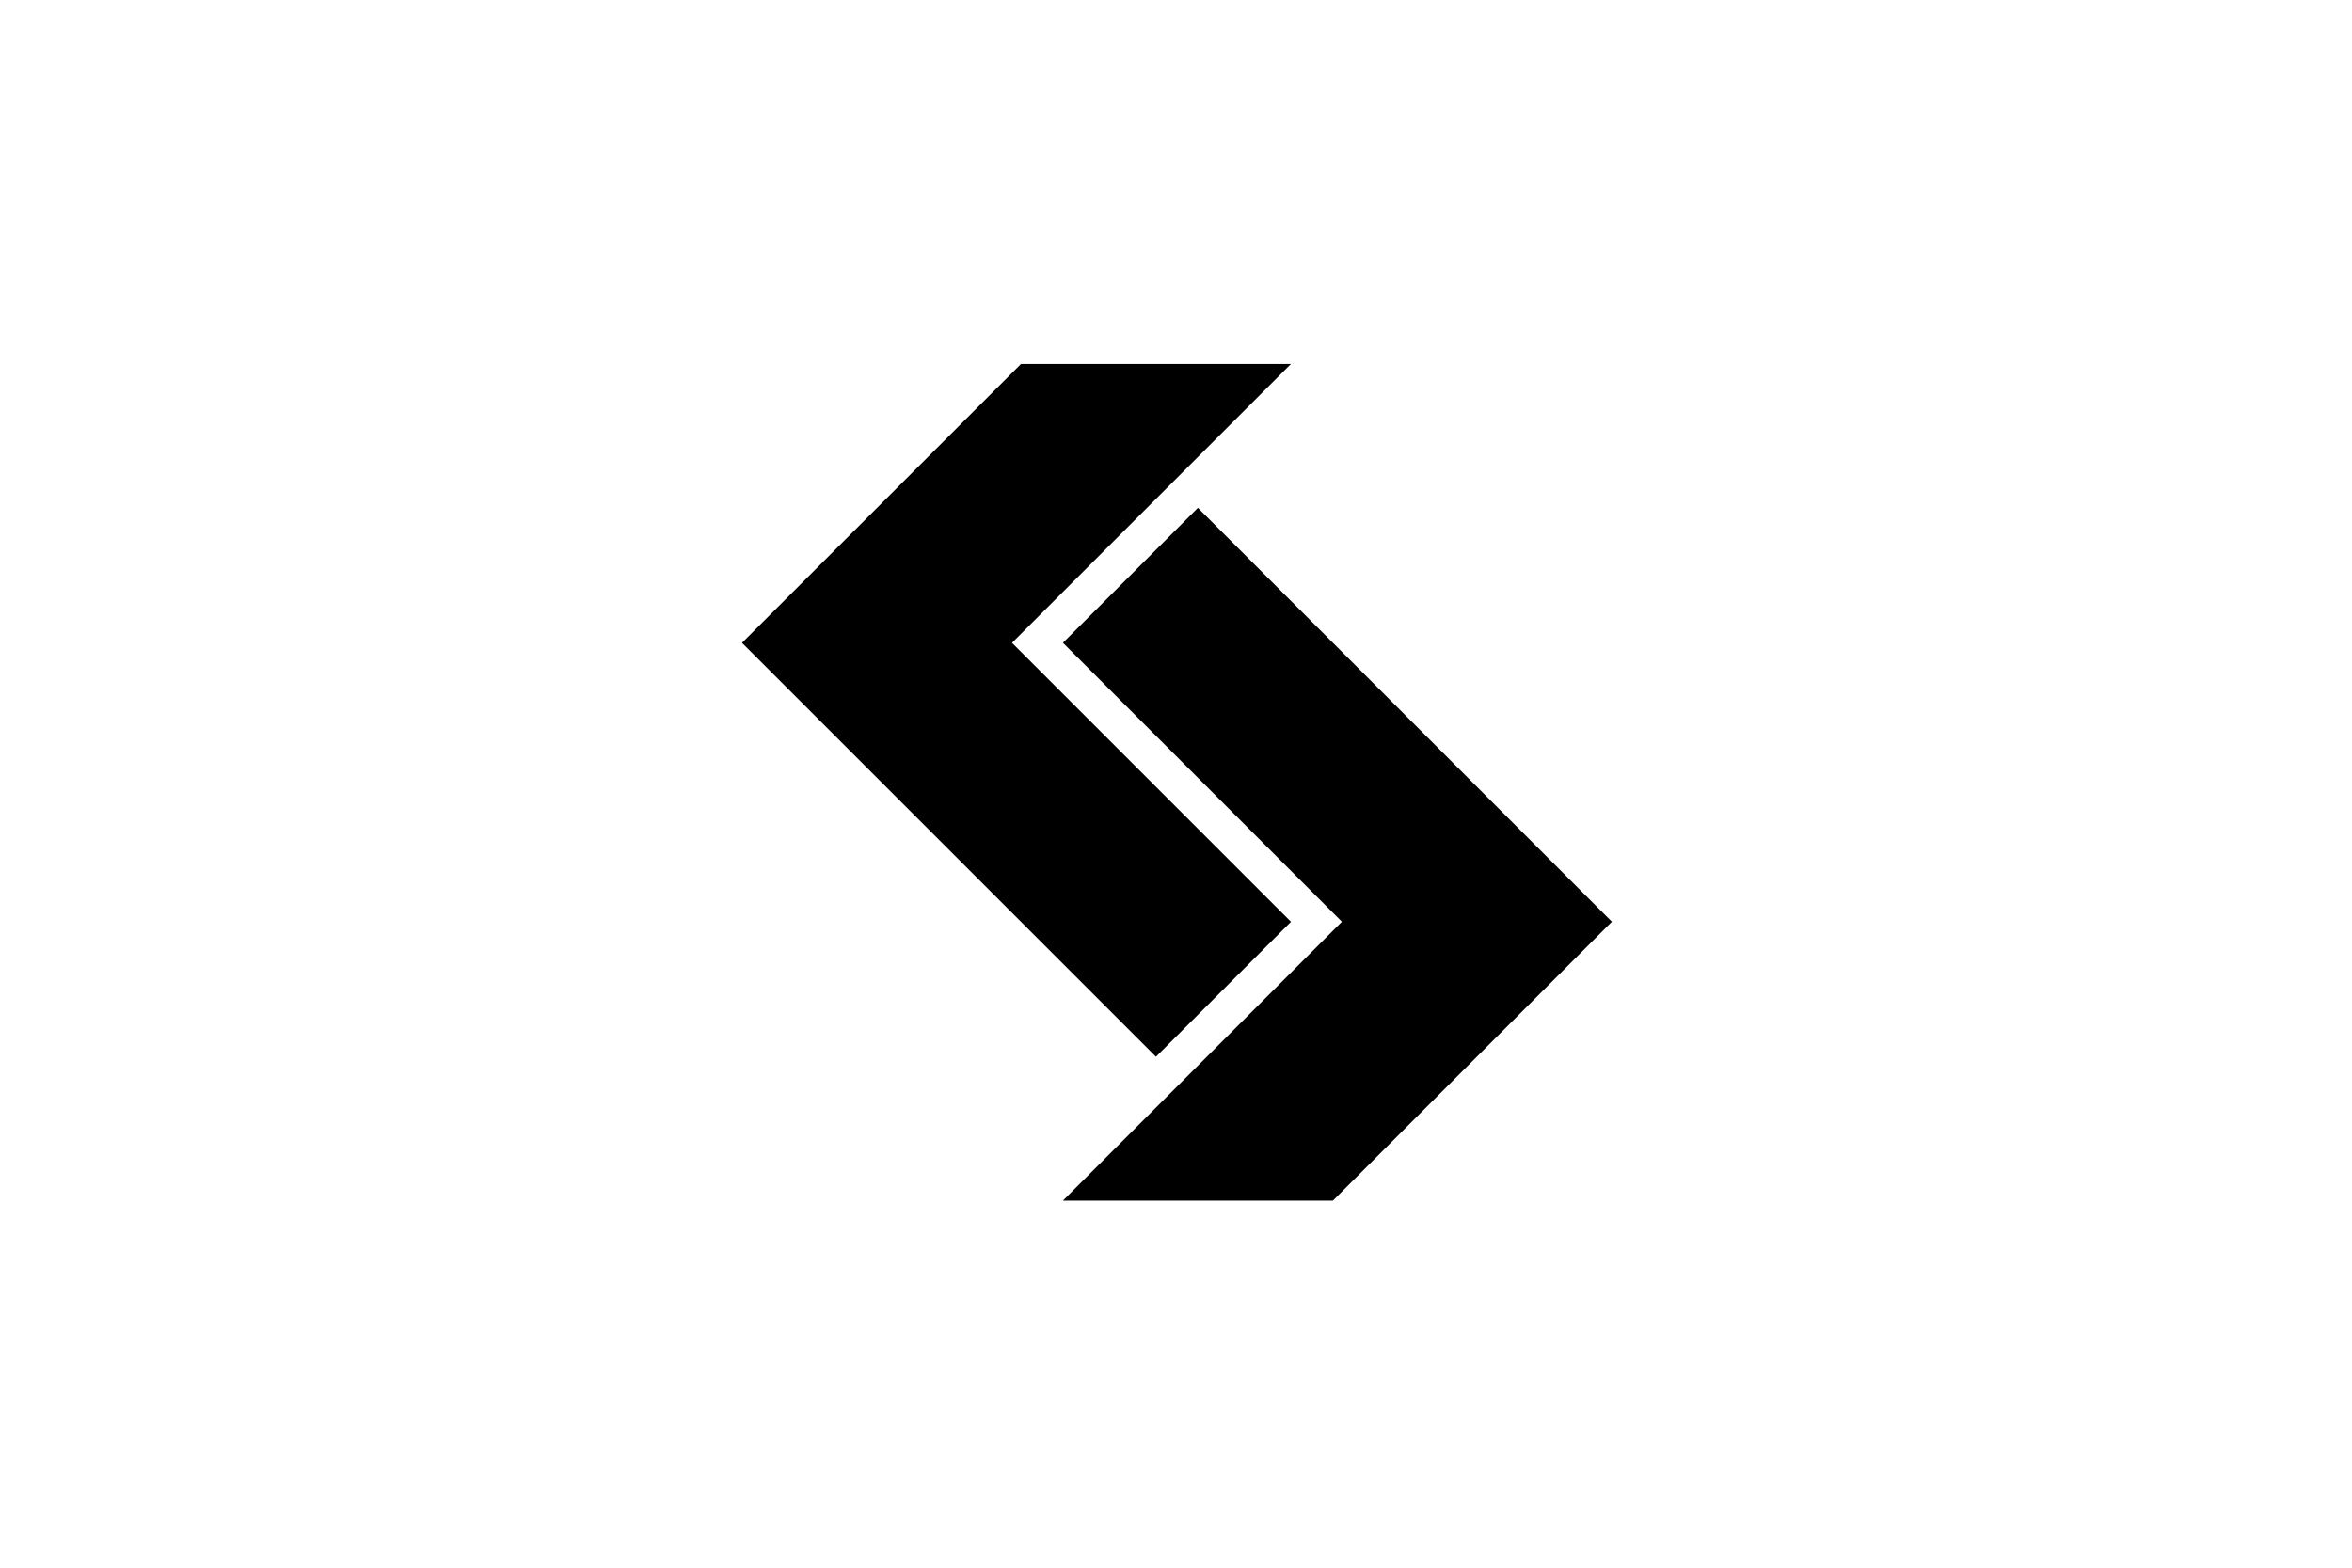 <?xml version="1.0" encoding="UTF-8" standalone="no"?>
<svg width="168px" height="112px" viewBox="0 0 168 112" version="1.1" xmlns="http://www.w3.org/2000/svg" xmlns:xlink="http://www.w3.org/1999/xlink">
    <!-- Generator: Sketch 40.3 (33839) - http://www.bohemiancoding.com/sketch -->
    <title>IMG/Award Logo 3x2/cssawards</title>
    <desc>Created with Sketch.</desc>
    <defs></defs>
    <g id="Logos" stroke="none" stroke-width="1" fill="none" fill-rule="evenodd">
        <g id="IMG/Award-Logo-3x2/cssawards" fill="#000000">
            <path d="M75.922,45.924 L95.85,65.851 L75.922,85.778 L95.207,85.778 L115.135,65.851 L115.135,65.851 L115.135,65.85 L85.565,36.281 L75.922,45.924 Z M72.928,26 L53,45.927 L53,45.927 L53,45.928 L82.57,75.497 L92.212,65.855 L72.285,45.927 L92.212,26 L72.928,26 Z" id="path"></path>
        </g>
    </g>
</svg>